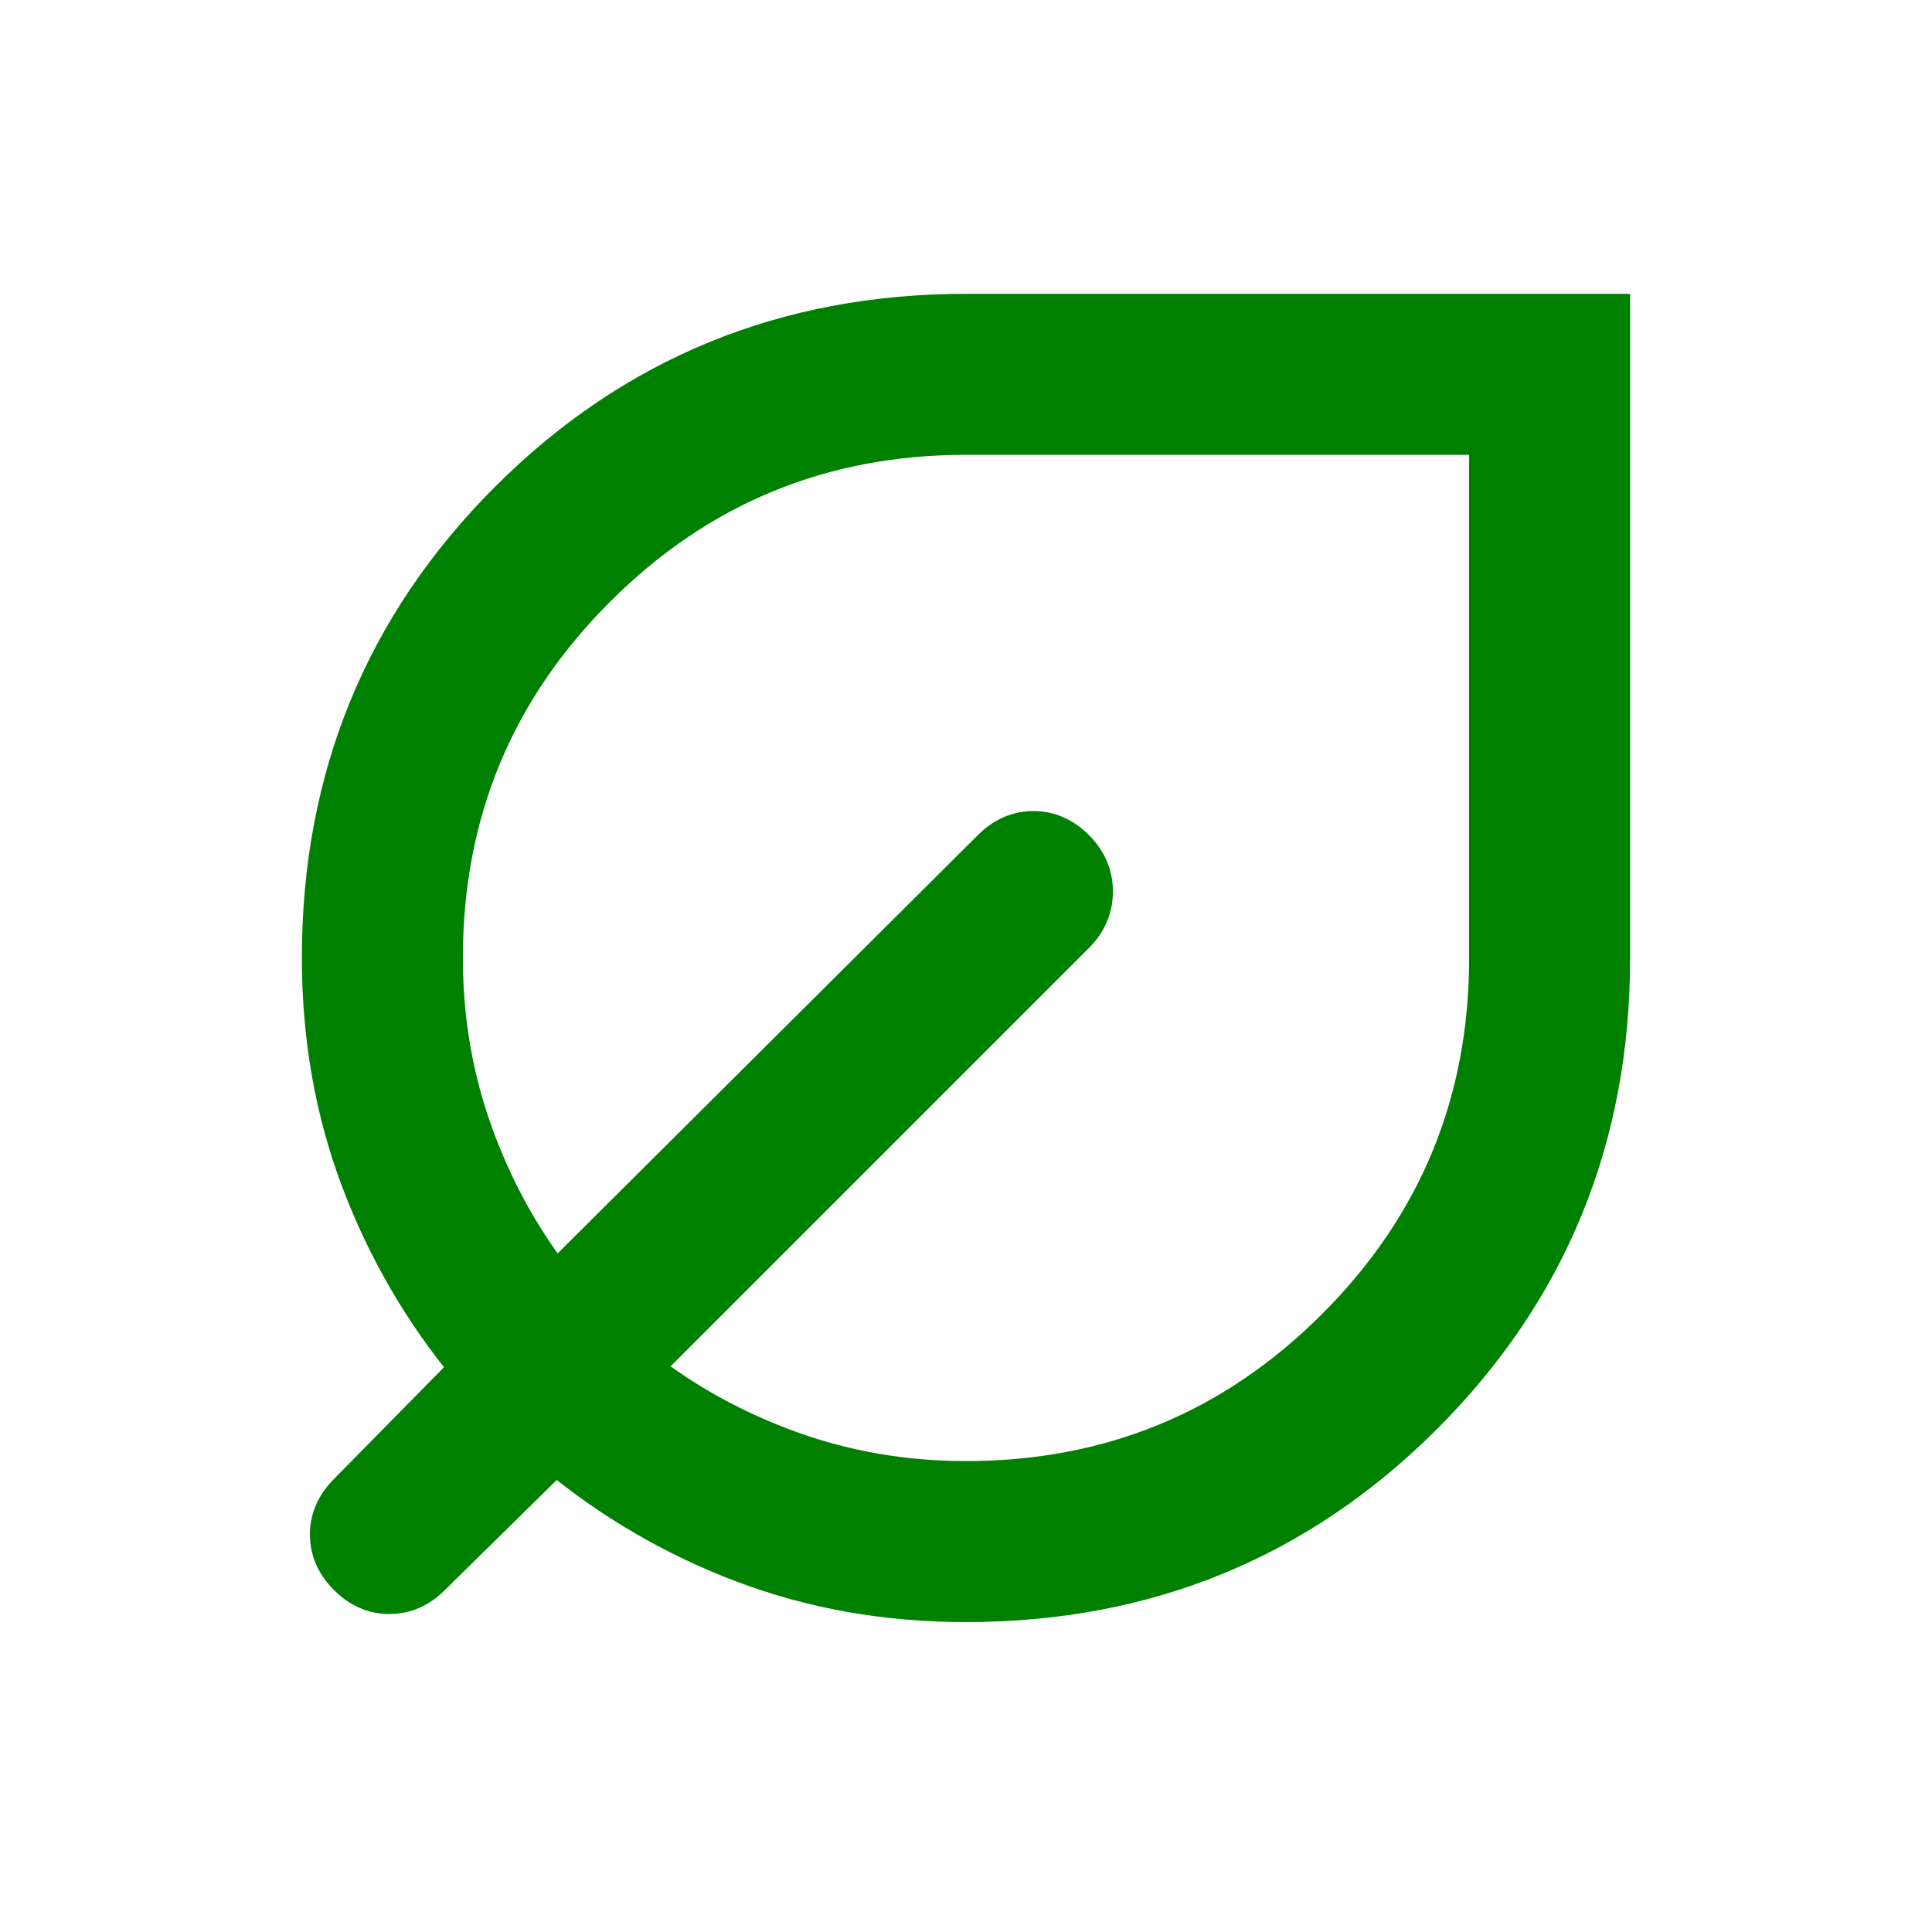 <svg height="74" viewBox="0 0 48 48" width="74" xmlns="http://www.w3.org/2000/svg"><path d="M24 39.8q-2.95 0-5.525-.975T13.8 36.1l-3.1 3.05q-.45.45-1.025.45t-1.025-.45q-.45-.45-.45-1.025t.45-1.025L11.7 34q-1.75-2.1-2.725-4.675Q8 26.75 8 23.8q0-6.7 4.65-11.35Q17.3 7.8 24 7.8h16v16q0 6.7-4.65 11.35Q30.7 39.8 24 39.8Zm0-3q5.4 0 9.2-3.8 3.8-3.8 3.8-9.2v-13H24q-5.4 0-9.2 3.8-3.8 3.8-3.8 9.2 0 2.3.75 4.375T13.8 31.9l10.85-10.8q.45-.45 1.025-.45t1.025.45q.45.45.45 1.05 0 .6-.45 1.05L15.9 34q1.65 1.3 3.725 2.05 2.075.75 4.375.75Zm0-13Z" fill="green" stroke="green"/></svg>